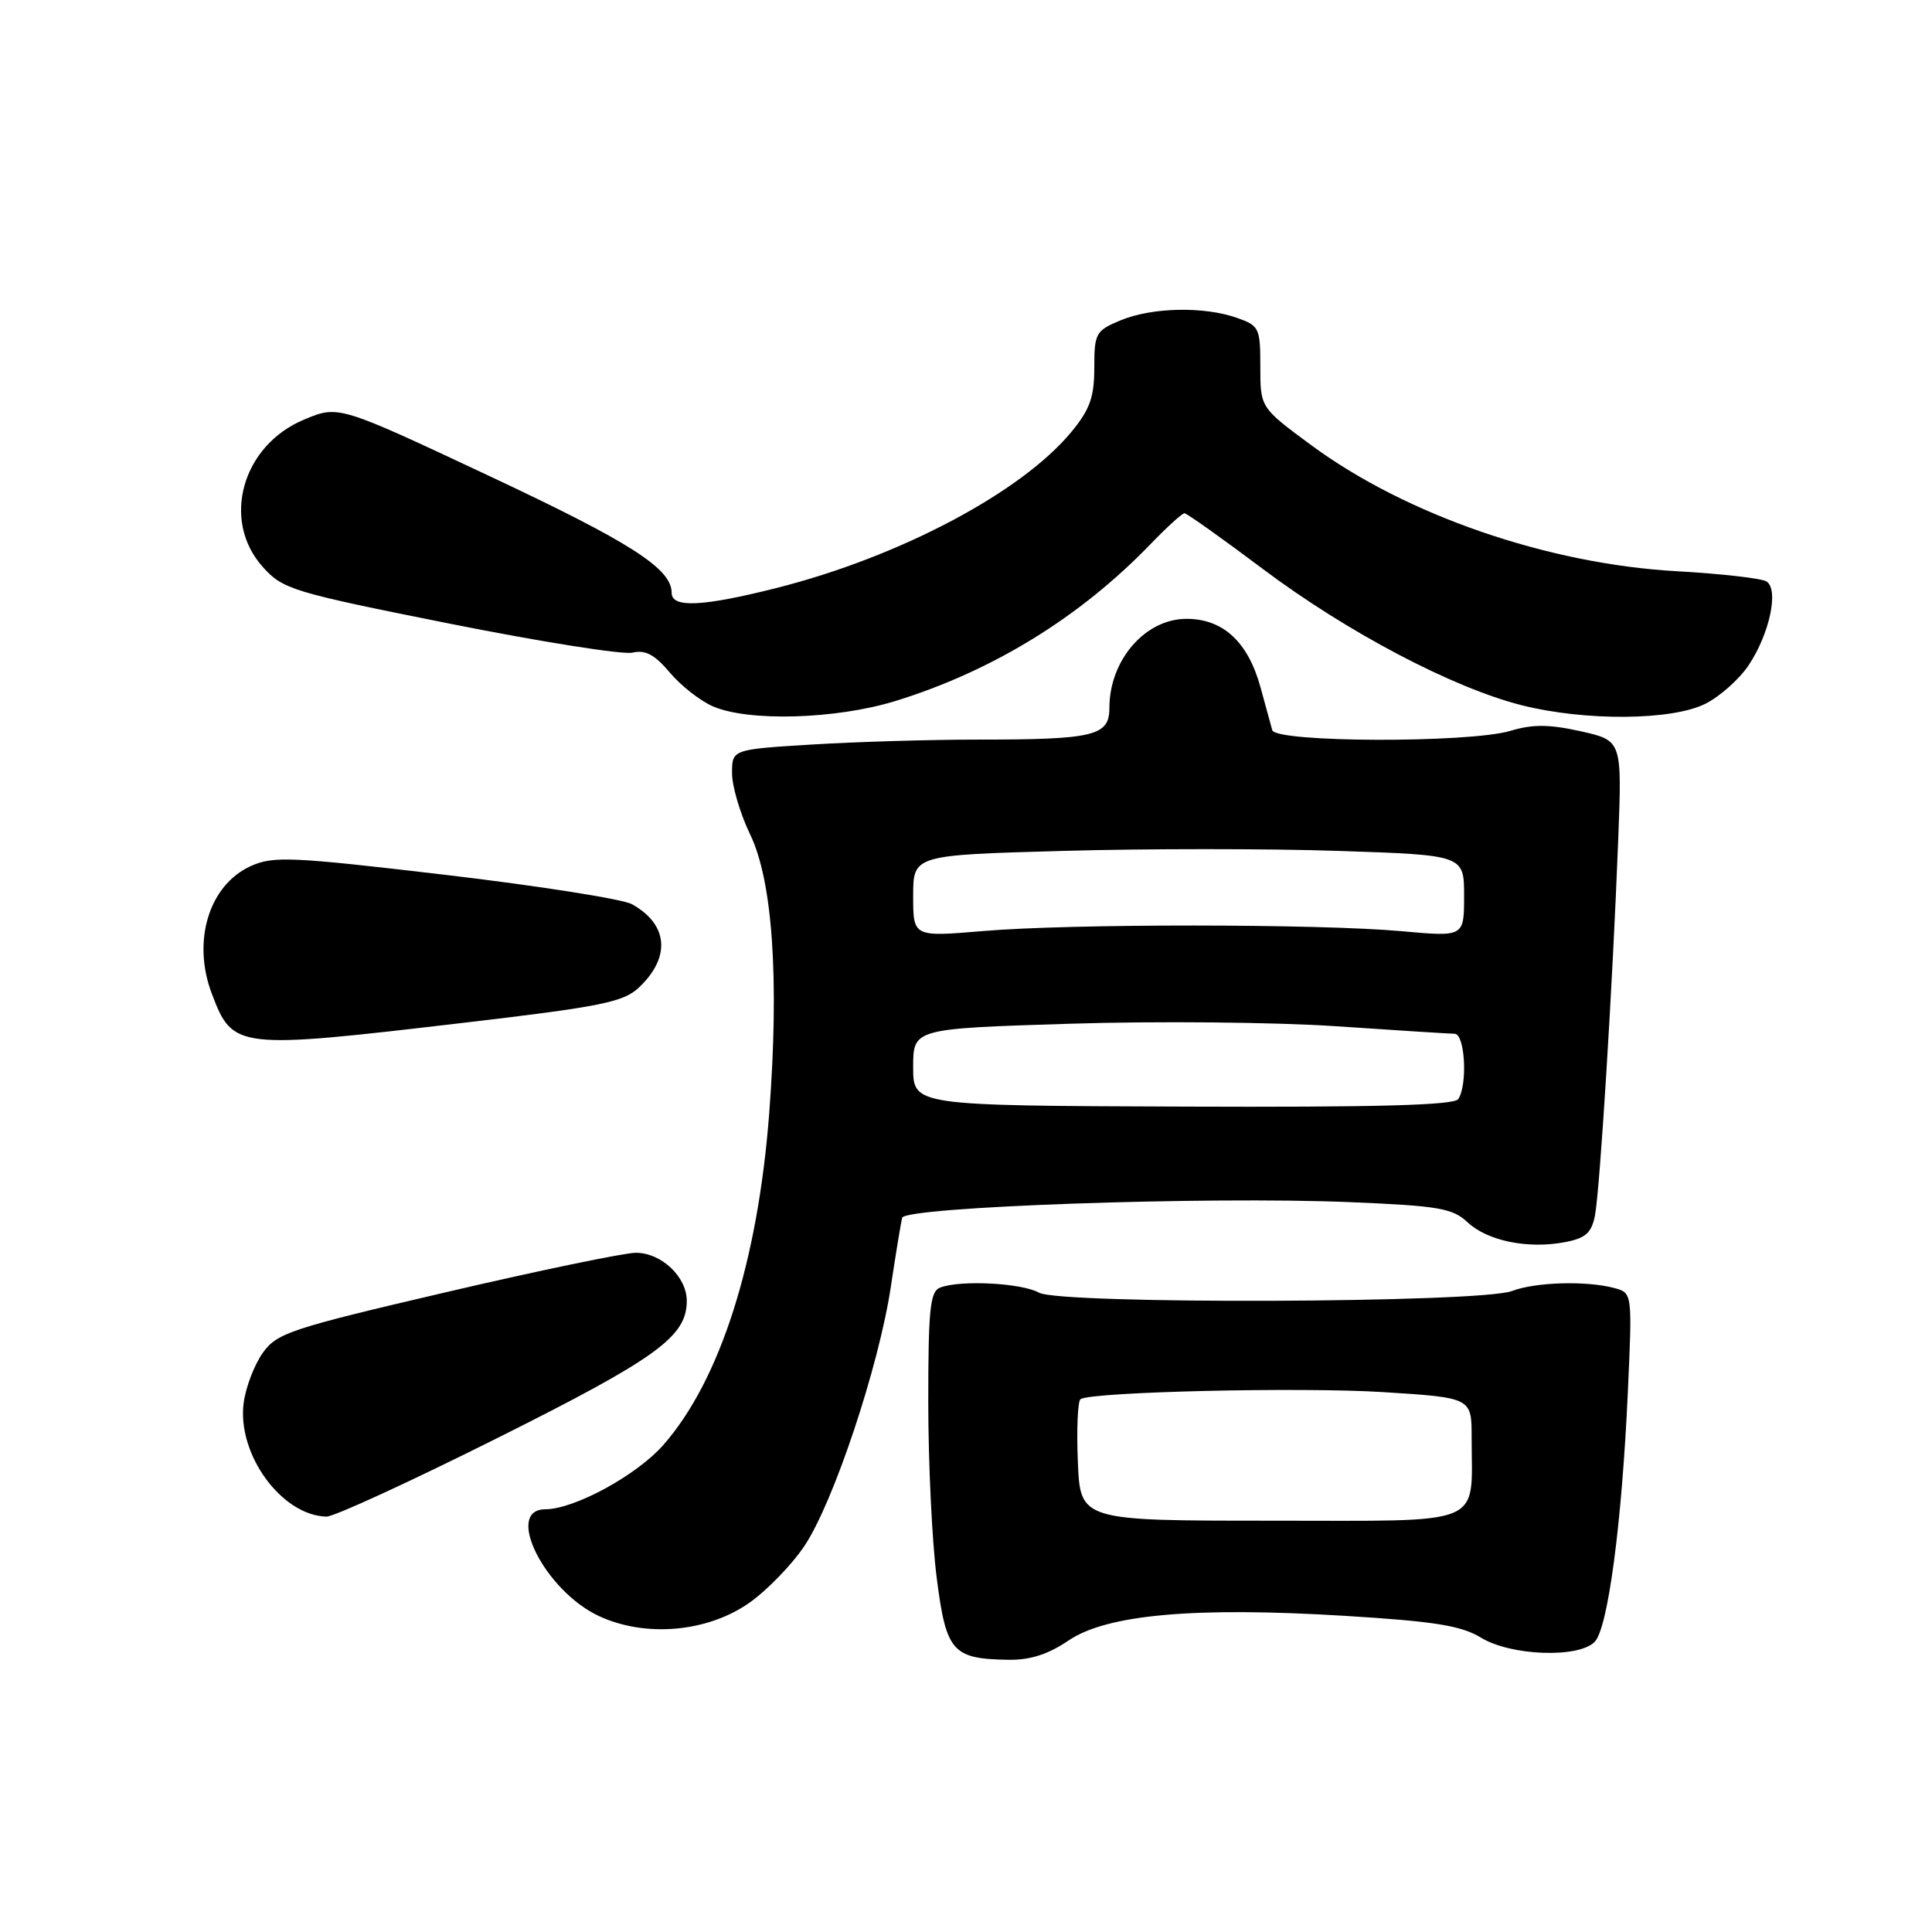 <?xml version="1.0" encoding="UTF-8" standalone="no"?>
<!DOCTYPE svg PUBLIC "-//W3C//DTD SVG 1.1//EN" "http://www.w3.org/Graphics/SVG/1.1/DTD/svg11.dtd" >
<svg xmlns="http://www.w3.org/2000/svg" xmlns:xlink="http://www.w3.org/1999/xlink" version="1.1" viewBox="0 0 256 256">
 <g >
 <path fill="currentColor"
d=" M 141.58 217.38 C 146.67 213.92 158.30 212.89 178.24 214.11 C 190.10 214.84 193.61 215.40 196.24 217.00 C 200.18 219.41 209.11 219.74 211.29 217.57 C 213.06 215.80 214.91 201.87 215.70 184.41 C 216.29 171.31 216.29 171.31 213.90 170.67 C 210.21 169.68 203.44 169.88 200.33 171.07 C 196.13 172.66 140.51 172.85 137.68 171.29 C 135.38 170.00 127.25 169.58 124.58 170.61 C 123.24 171.12 123.00 173.42 123.00 185.79 C 123.00 193.81 123.50 204.29 124.12 209.08 C 125.37 218.88 126.19 219.81 133.61 219.93 C 136.48 219.98 138.89 219.21 141.58 217.38 Z  M 99.26 212.40 C 101.59 210.77 104.89 207.38 106.58 204.86 C 110.43 199.13 116.45 181.09 118.04 170.50 C 118.70 166.10 119.38 161.99 119.54 161.36 C 119.93 159.91 160.08 158.50 178.85 159.29 C 190.63 159.78 192.47 160.09 194.46 161.96 C 197.08 164.42 202.42 165.52 207.32 164.60 C 210.08 164.08 210.87 163.39 211.33 161.12 C 211.99 157.82 213.69 130.36 214.42 111.31 C 214.93 98.13 214.93 98.13 209.47 96.90 C 205.28 95.97 203.10 95.95 200.14 96.84 C 194.68 98.47 169.05 98.40 168.58 96.75 C 168.39 96.06 167.69 93.53 167.04 91.13 C 165.39 85.07 162.08 82.00 157.22 82.00 C 151.74 82.00 147.00 87.47 147.00 93.81 C 147.00 97.52 144.99 98.00 129.53 98.00 C 123.36 98.00 113.52 98.29 107.66 98.65 C 97.00 99.30 97.00 99.30 97.00 102.46 C 97.00 104.19 98.08 107.83 99.39 110.55 C 102.38 116.72 103.27 129.70 101.93 147.45 C 100.43 167.19 95.43 182.88 87.90 191.46 C 84.37 195.48 76.13 199.97 72.25 199.99 C 66.78 200.01 72.18 210.78 79.35 214.13 C 85.49 217.00 93.70 216.29 99.26 212.40 Z  M 65.90 190.55 C 87.07 179.96 91.00 177.11 91.00 172.37 C 91.00 169.18 87.63 166.00 84.25 166.00 C 82.74 166.00 71.45 168.34 59.17 171.21 C 38.52 176.03 36.69 176.63 34.82 179.26 C 33.71 180.82 32.57 183.79 32.29 185.87 C 31.38 192.67 37.31 200.82 43.26 200.96 C 44.23 200.98 54.41 196.30 65.90 190.55 Z  M 61.39 135.53 C 79.58 133.40 82.59 132.79 84.63 130.88 C 88.92 126.85 88.56 122.49 83.73 119.81 C 82.50 119.13 71.38 117.38 59.00 115.92 C 38.52 113.51 36.20 113.41 33.21 114.77 C 27.68 117.29 25.42 124.72 28.07 131.68 C 30.86 139.02 31.28 139.07 61.39 135.53 Z  M 118.64 92.89 C 131.52 88.91 143.09 81.80 152.45 72.10 C 154.63 69.84 156.65 68.00 156.95 68.01 C 157.25 68.01 161.94 71.34 167.36 75.41 C 178.50 83.77 192.53 91.15 201.64 93.45 C 210.07 95.57 221.54 95.48 225.98 93.25 C 227.89 92.29 230.47 89.99 231.71 88.14 C 234.49 83.97 235.74 78.08 234.06 77.04 C 233.40 76.63 228.05 76.02 222.18 75.69 C 205.09 74.73 186.30 68.25 173.75 58.99 C 167.00 54.01 167.00 54.01 167.00 48.60 C 167.00 43.44 166.86 43.15 163.85 42.10 C 159.47 40.57 152.59 40.73 148.47 42.45 C 145.19 43.82 145.00 44.16 145.00 48.72 C 145.00 52.61 144.42 54.25 141.98 57.21 C 135.37 65.23 119.23 73.78 102.90 77.91 C 93.06 80.39 89.00 80.58 89.00 78.56 C 89.00 75.34 83.58 71.87 64.68 63.00 C 44.85 53.69 44.85 53.69 40.29 55.60 C 32.08 59.02 29.29 68.93 34.80 75.10 C 37.47 78.09 38.64 78.45 59.55 82.63 C 71.62 85.04 82.53 86.77 83.79 86.48 C 85.51 86.08 86.74 86.73 88.74 89.10 C 90.20 90.84 92.77 92.86 94.45 93.59 C 99.18 95.65 110.77 95.31 118.64 92.89 Z  M 142.82 193.65 C 142.64 189.33 142.81 185.62 143.18 185.39 C 144.76 184.42 172.42 183.78 183.25 184.46 C 195.00 185.20 195.00 185.20 195.00 190.47 C 195.00 202.42 197.21 201.50 168.49 201.50 C 143.14 201.50 143.14 201.50 142.82 193.65 Z  M 121.00 141.40 C 121.00 136.30 121.00 136.30 141.75 135.65 C 153.16 135.29 169.03 135.44 177.00 135.98 C 184.97 136.52 192.06 136.97 192.75 136.98 C 194.12 137.00 194.49 143.70 193.23 145.63 C 192.71 146.45 182.43 146.73 156.75 146.63 C 121.00 146.50 121.00 146.50 121.00 141.40 Z  M 121.00 118.73 C 121.00 113.30 121.00 113.30 140.85 112.75 C 151.77 112.44 168.20 112.44 177.35 112.75 C 194.00 113.30 194.00 113.30 194.00 118.72 C 194.00 124.14 194.00 124.14 185.75 123.39 C 174.78 122.40 141.83 122.38 130.25 123.37 C 121.00 124.15 121.00 124.15 121.00 118.73 Z "/>
</g>
</svg>